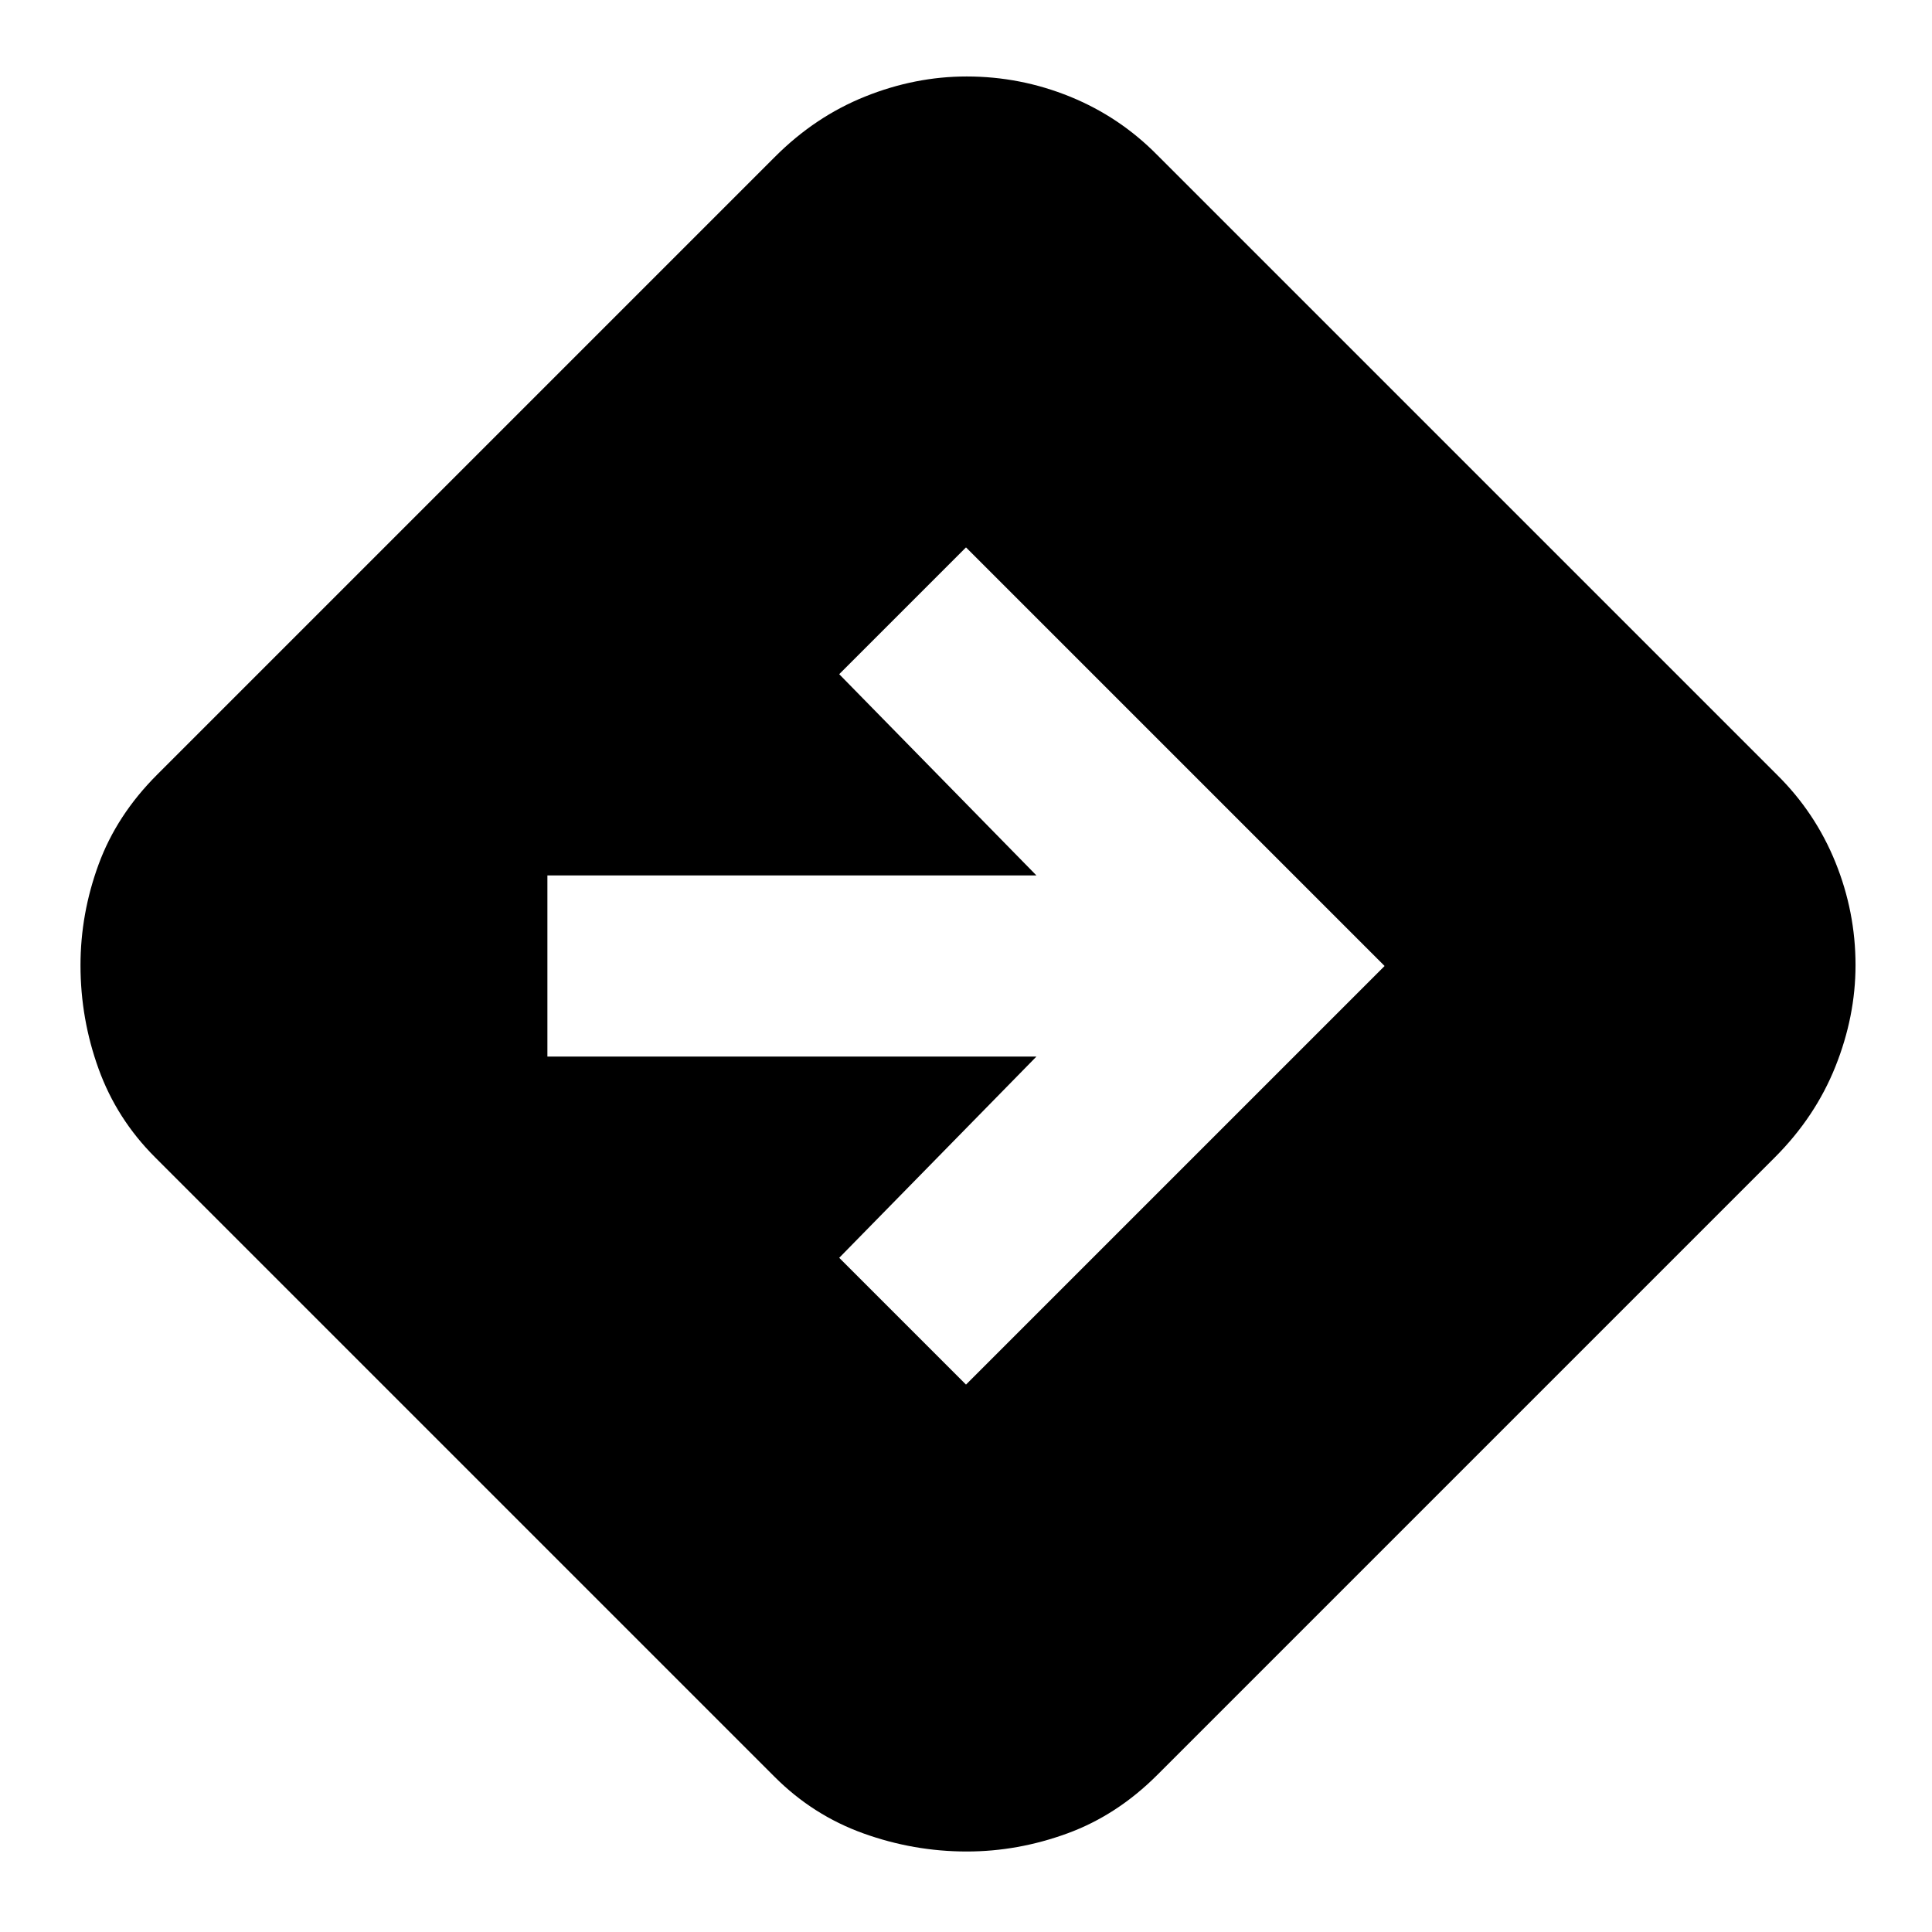 <svg xmlns="http://www.w3.org/2000/svg" height="24" viewBox="0 -960 960 960" width="24"><path d="M480.39-40Q454-40 429-49t-44-28L77-385q-19-19-28-43.86-9-24.85-9-51.5 0-25.64 9-50.14T78-575l307-307q19.93-20 44.8-30 24.88-10 50.54-10 26.66 0 51.29 10 24.64 10 43.37 29l308 308q19 18.76 29 43.43 10 24.67 10 51.12 0 25.45-10 50.44T882-385L575-78q-20 20-44.61 29t-50 9ZM480-272l208-208-208-208-63 63 98 100H272v90h243l-98 100 63 63Z"/></svg>